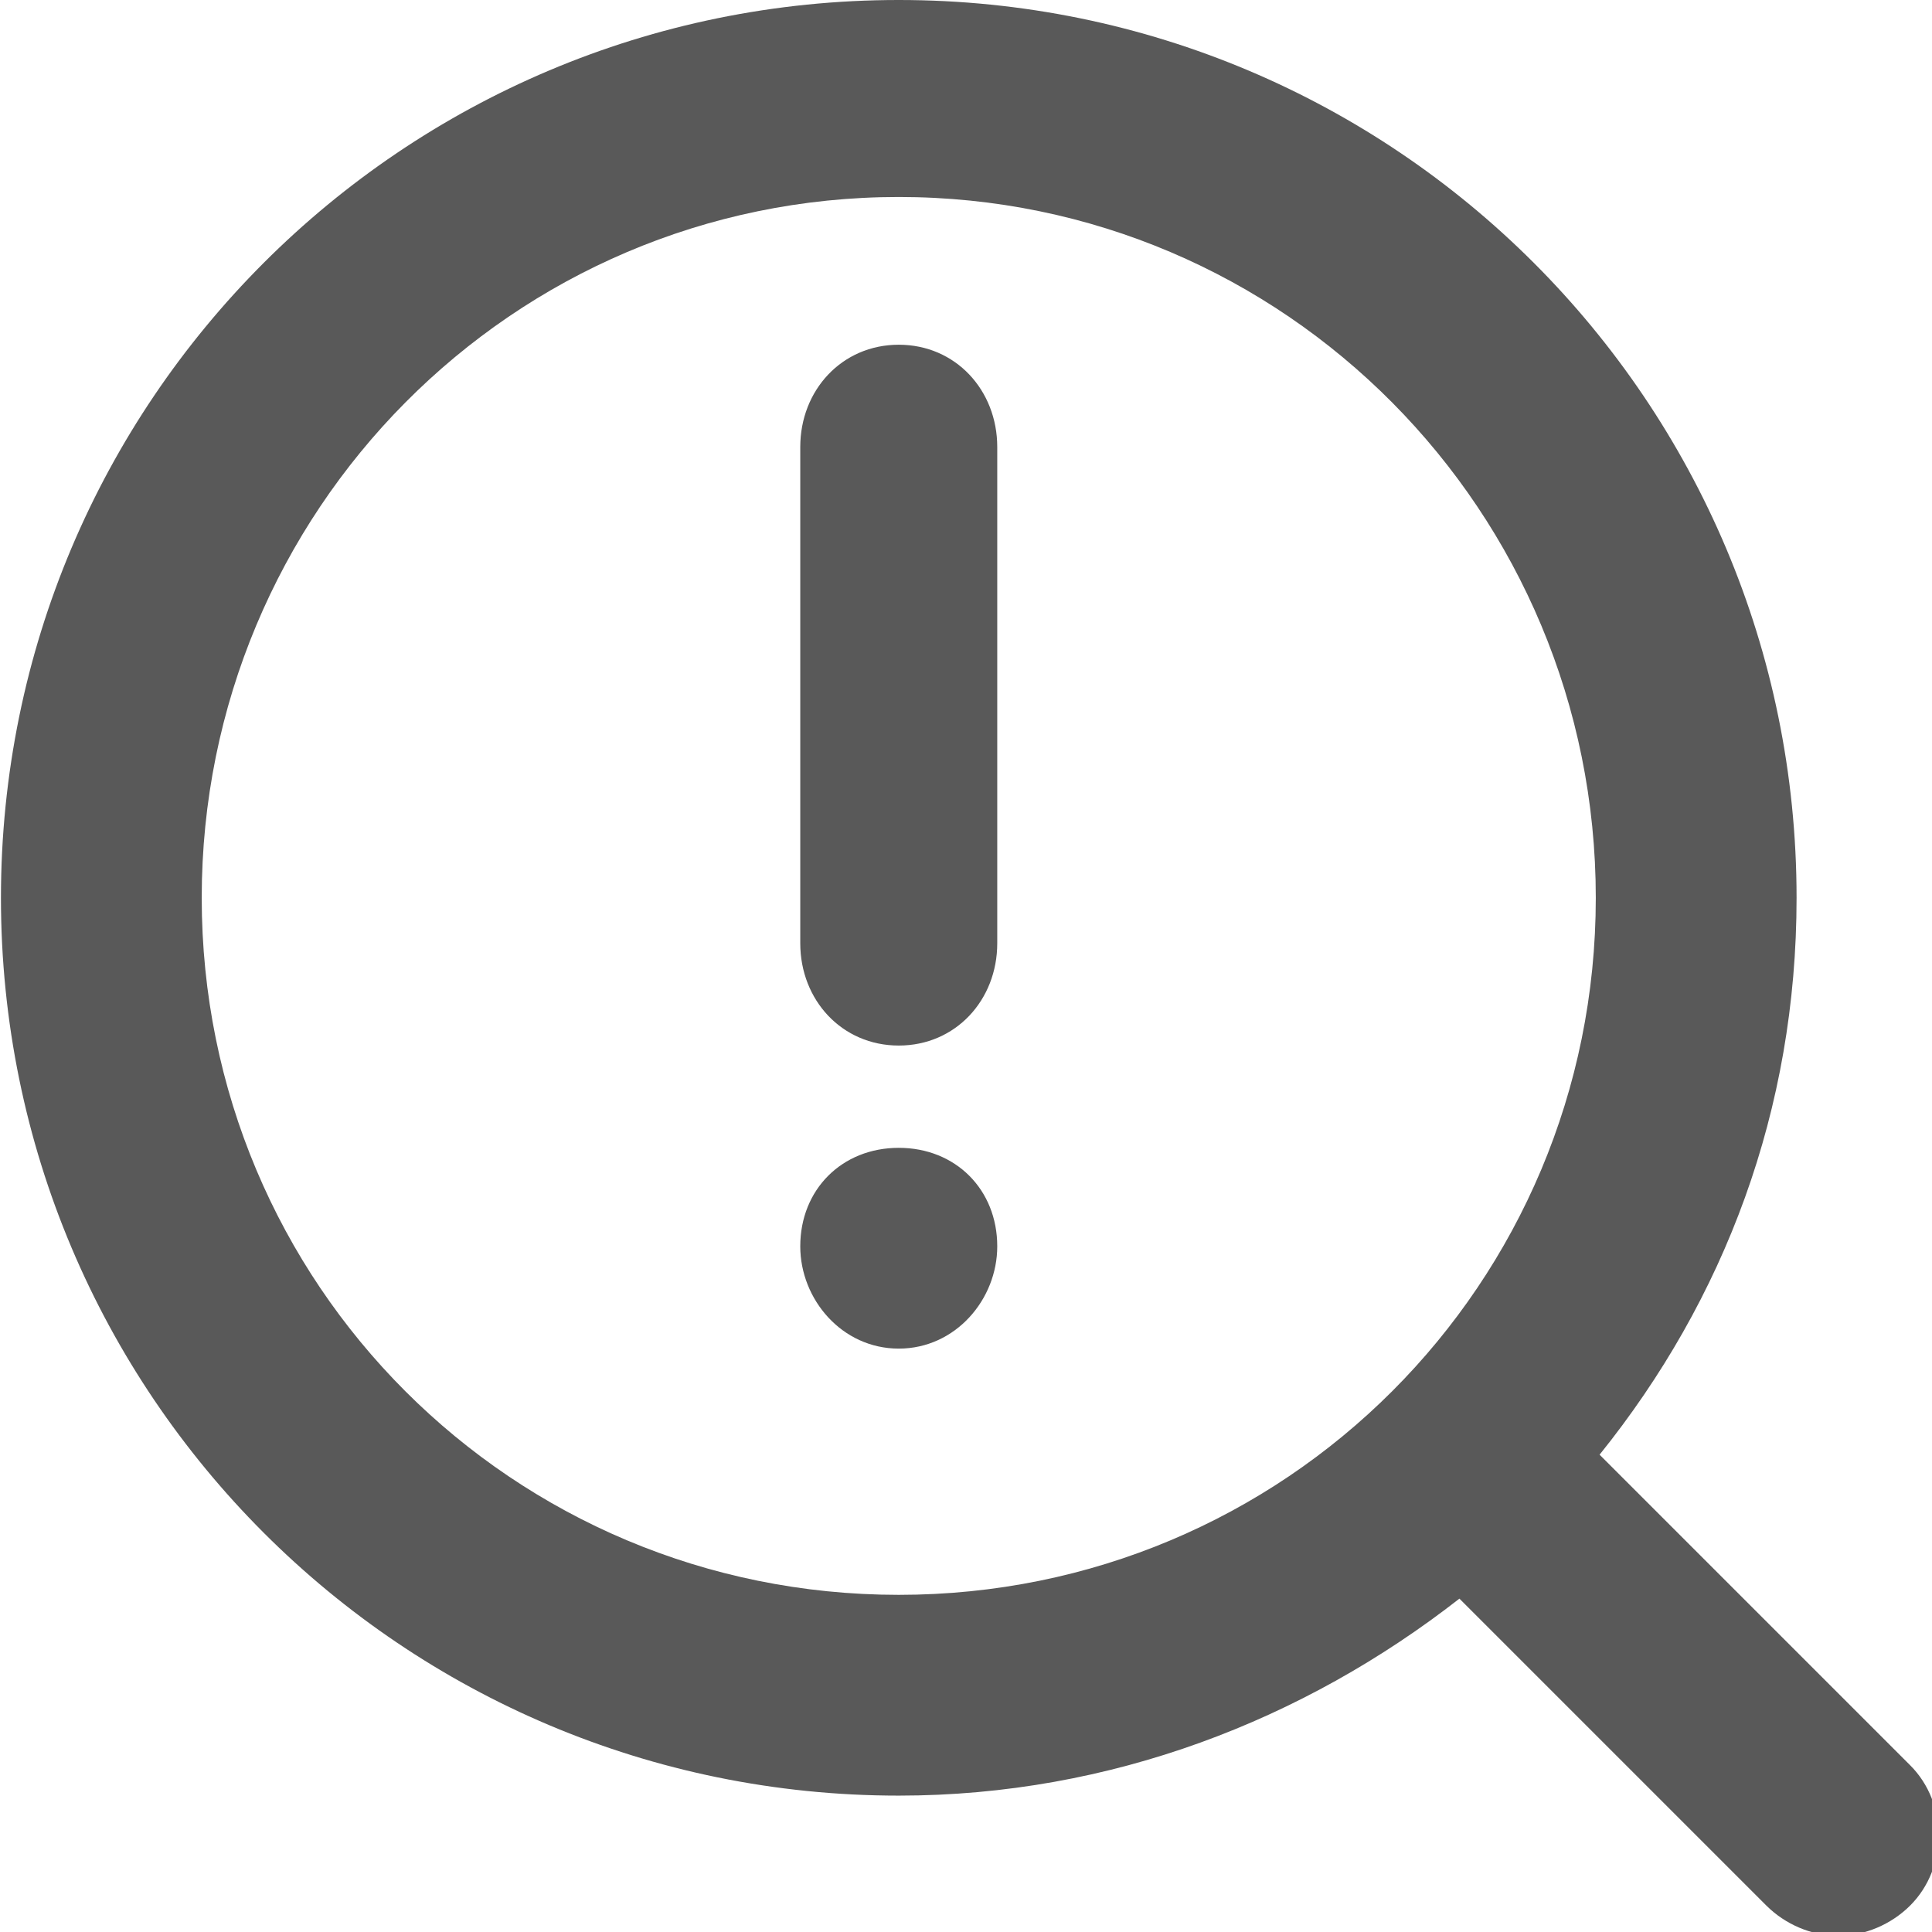 <svg xmlns="http://www.w3.org/2000/svg" version="1.1" xmlns:xlink="http://www.w3.org/1999/xlink" viewBox="0 0 510 510" preserveAspectRatio="xMidYMid">
                    <defs><style>.cls-1{fill:#595959;}</style></defs>
                    <title>adhoc-analysis</title>
                    <g id="Layer_2" data-name="Layer 2"><g id="adhoc-analysis">
                    <path class="cls-1" d="M422.25 384l82 82c10 10 10 27 0 37-5 5-12 8-19 8s-14-3-19-8l-81-81c-41 32-92 52-148 52-131 0-237-106-237-237s106-237 237-237 237 106 237 237c0 56-19 106-52 147zm-369-147c0 102 82 184 184 184s184-82 184-184-82-185-184-185-184 83-184 185zm210 12c0 15-11 27-26 27s-26-12-26-27V118c0-15 11-27 26-27s26 12 26 27v131zm-26 54c15 0 26 11 26 26 0 14-11 27-26 27s-26-13-26-27c0-15 11-26 26-26z"></path>
                    </g></g>
                    </svg>